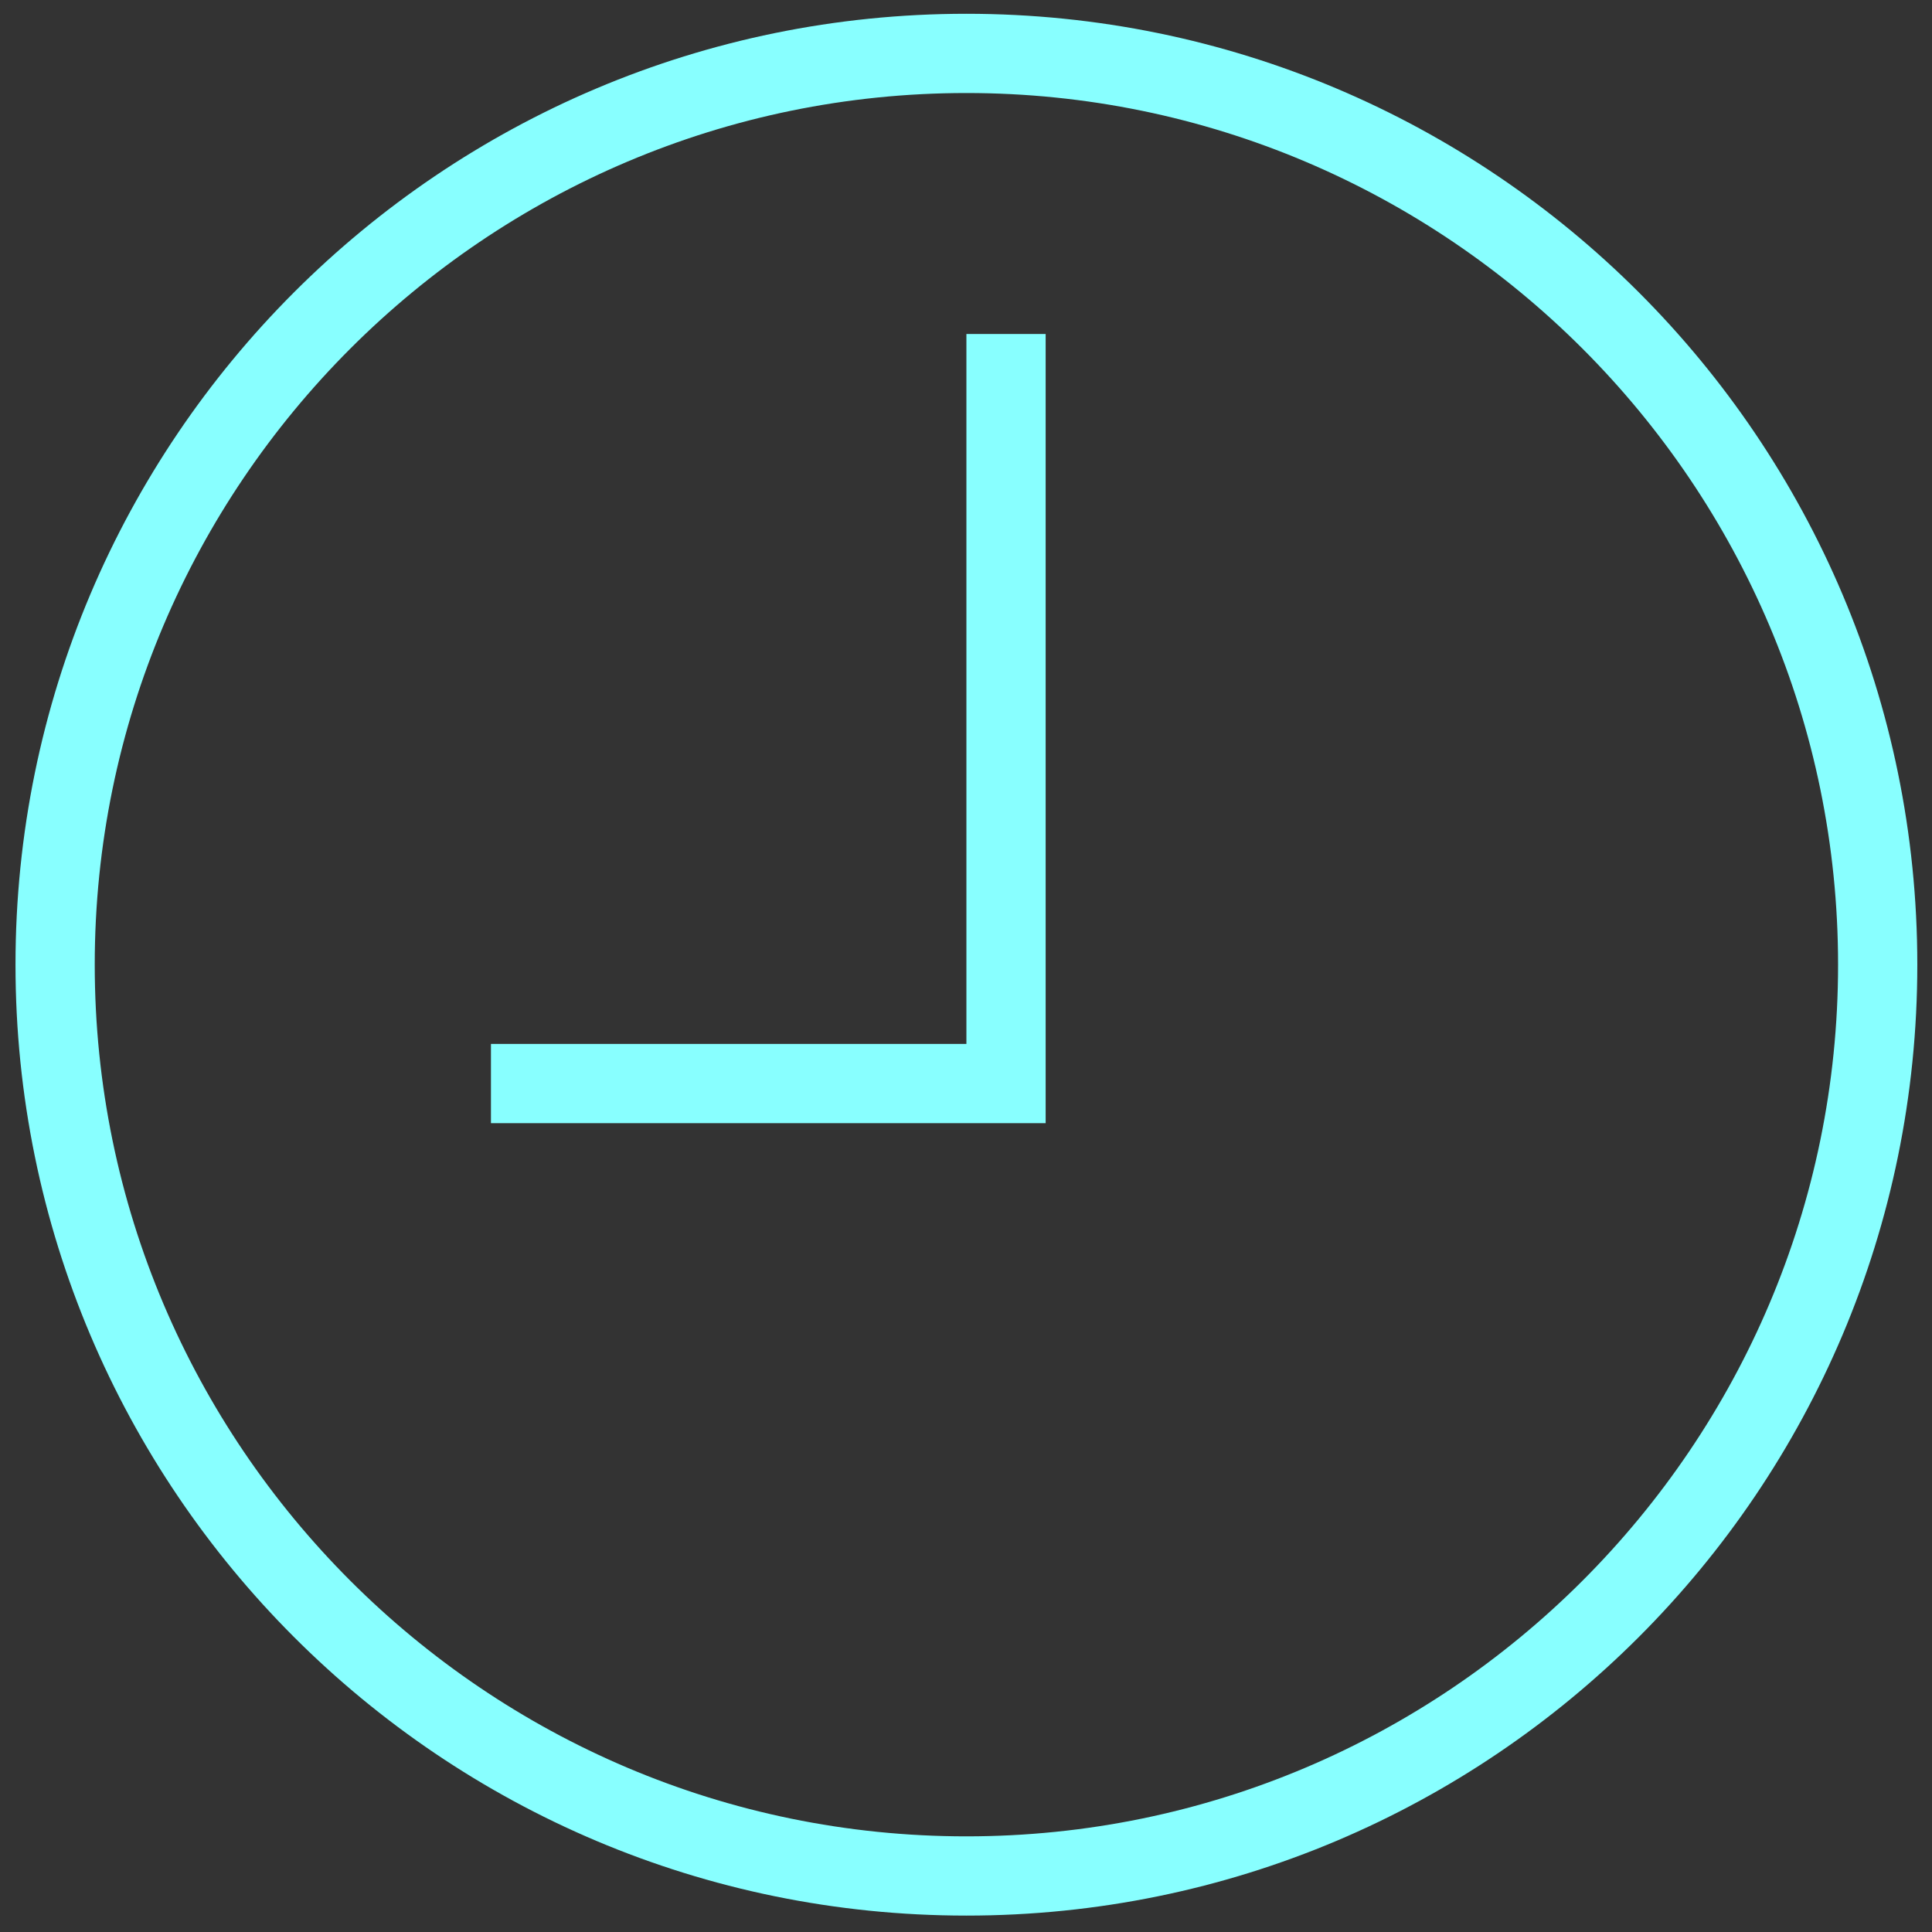 <svg xmlns='http://www.w3.org/2000/svg' viewBox='0 0 512 512'>
    <rect x="0" y="0" width="512" height="512" fill="#333333" stroke="none"/>
    <g fill='#8ff'>
        <path d='M256.108 3.652c-139.166 0-252 112.834-252 252 0 139.167 112.834 252 252 252s252-112.833 252-252c0-139.166-112.834-252-252-252zm0 483c-127.374 0-231-103.626-231-231 0-127.373 103.626-231 231-231s231 103.627 231 231c0 127.375-103.625 231-231 231z'/>
        <path d='M256.108 276.652h-126v21h147V88.514h-21'/>
    </g>
</svg>
